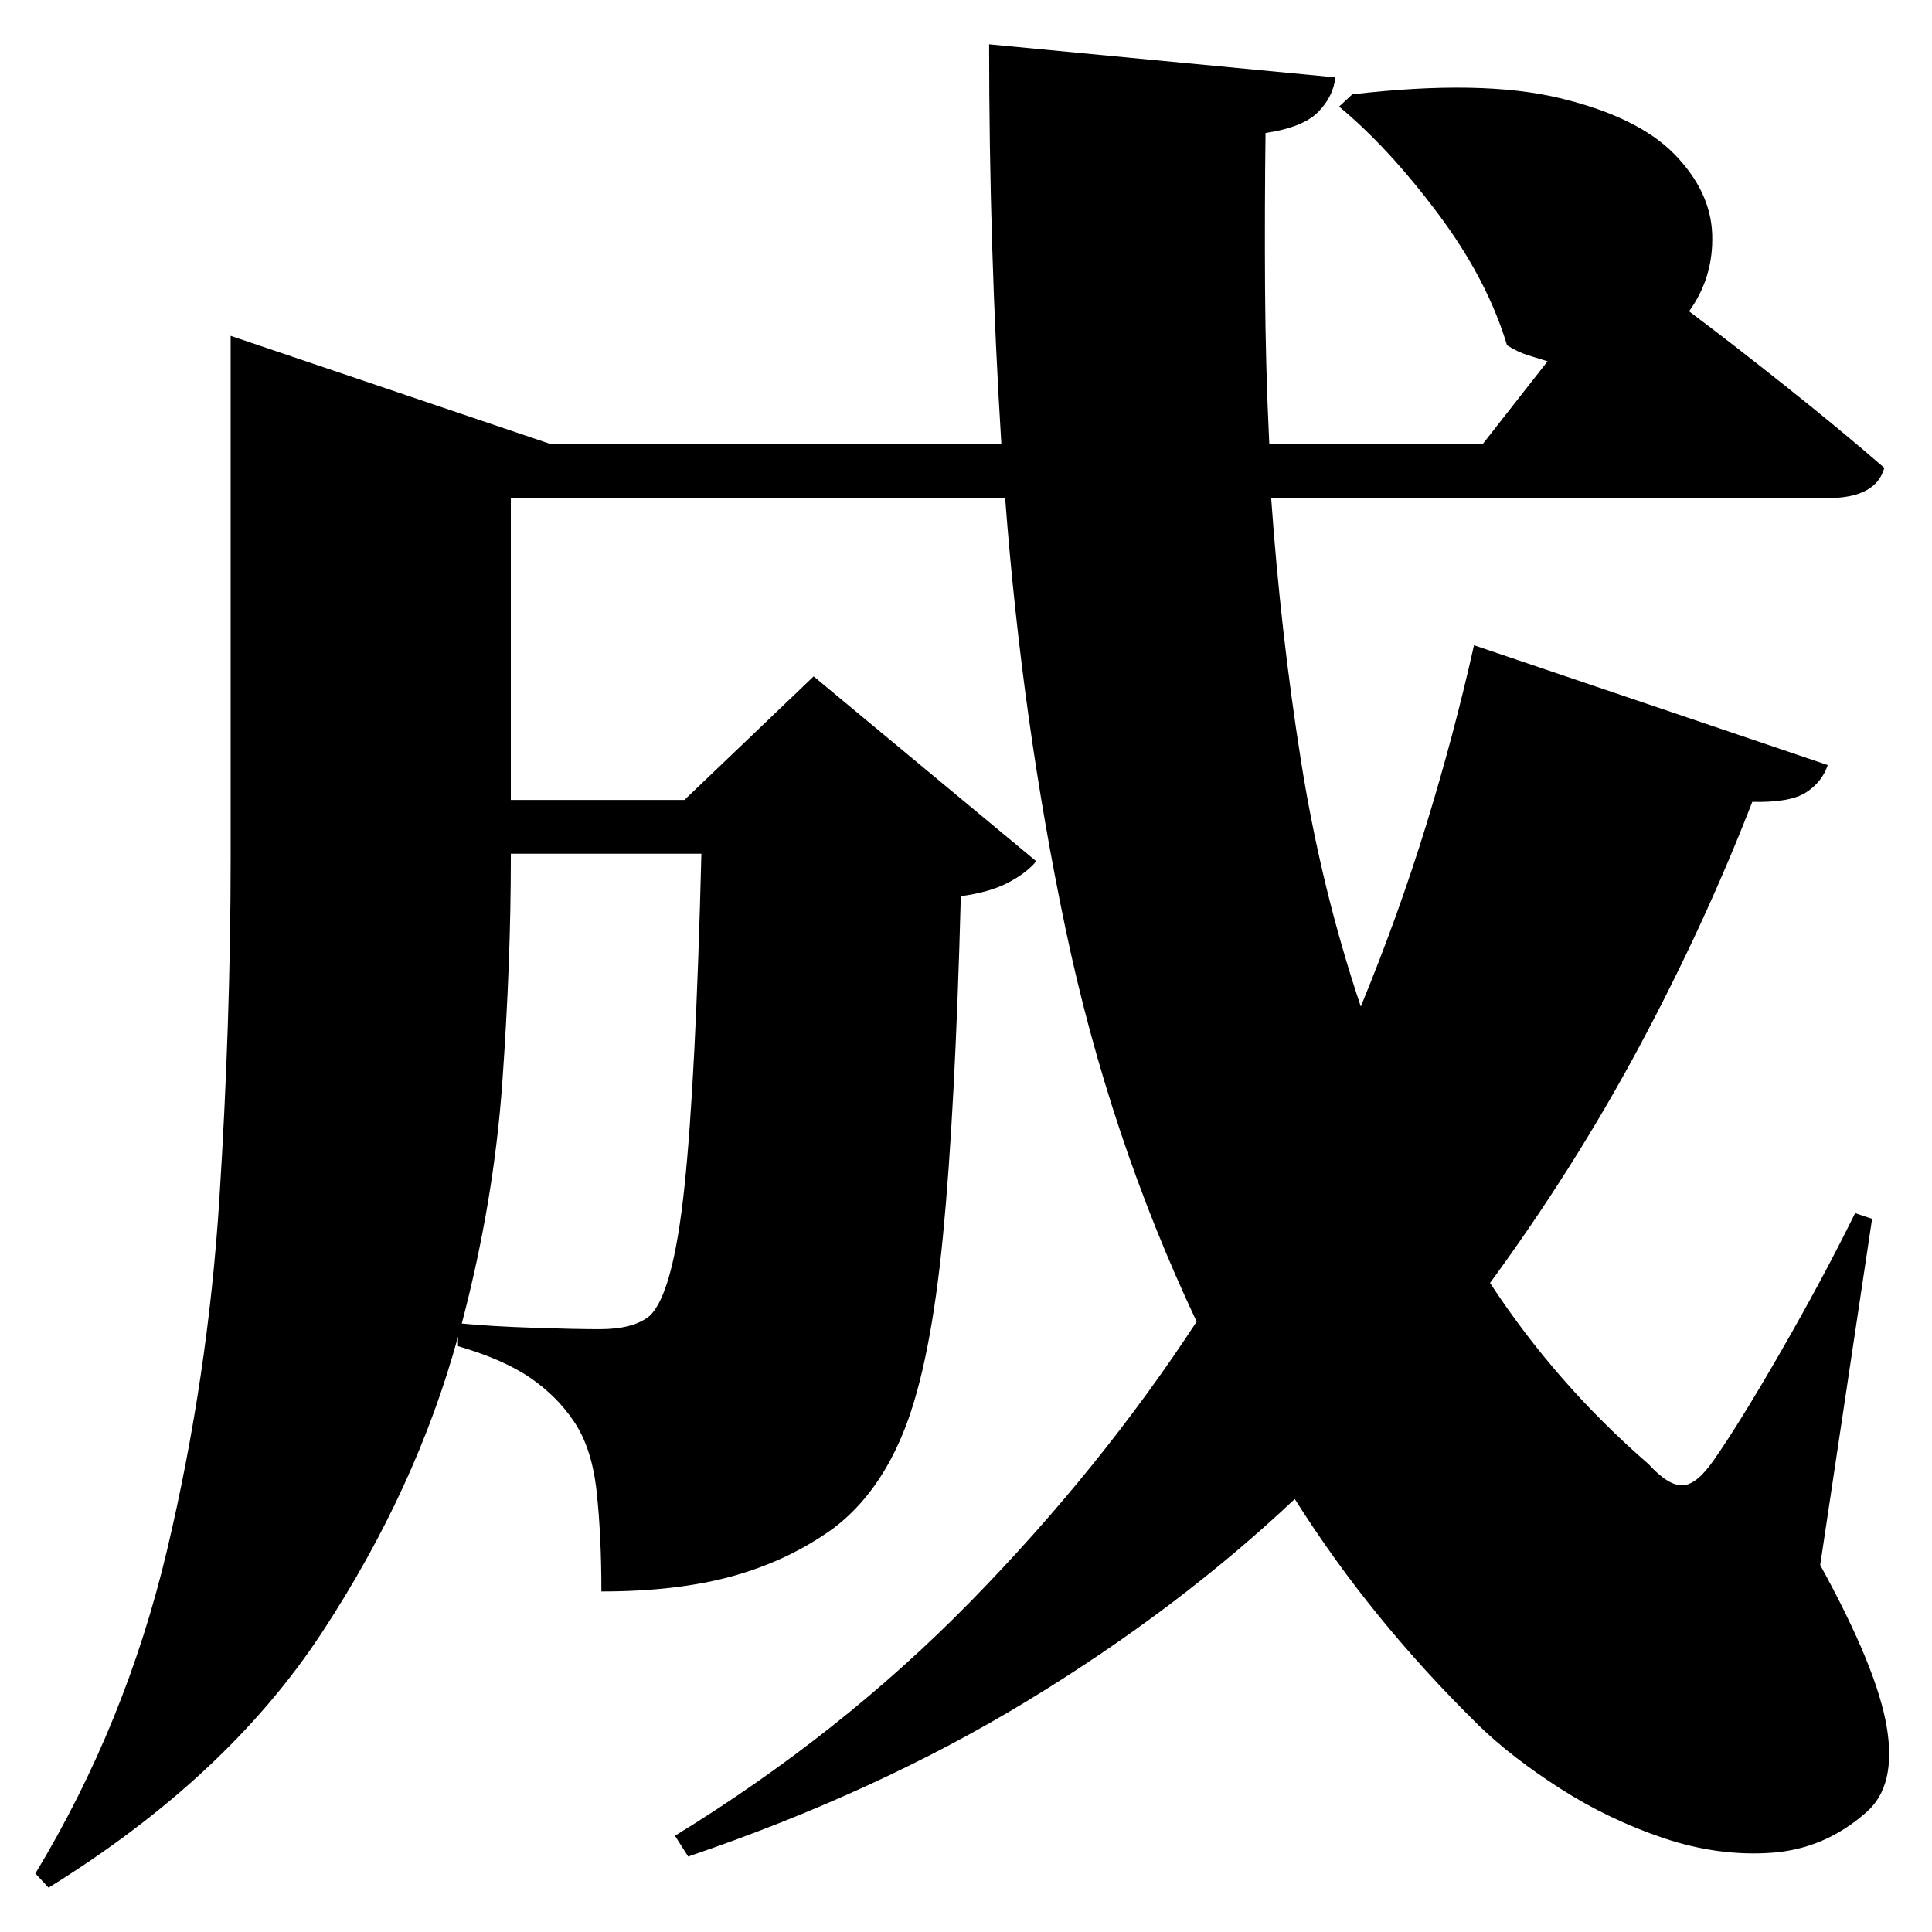 <?xml version="1.0" standalone="no"?>
<!DOCTYPE svg PUBLIC "-//W3C//DTD SVG 1.1//EN" "http://www.w3.org/Graphics/SVG/1.1/DTD/svg11.dtd" >
<svg xmlns="http://www.w3.org/2000/svg" xmlns:svg="http://www.w3.org/2000/svg" xmlns:xlink="http://www.w3.org/1999/xlink" viewBox="0 0 2048 2048" style=""><path d="M743.5 905.0H541.5V909.0Q541.5 1020.0 532.5 1147.0Q523.5 1274.0 489.5 1403.0Q520.5 1406.0 565.5 1407.5Q610.5 1409.0 635.5 1409.0Q671.5 1409.0 688.5 1395.0Q713.5 1372.0 725.5 1258.5Q737.5 1145.0 743.5 905.0ZM244.5 471.0V356.0L584.5 471.0H1061.5Q1048.5 262.0 1048.5 47.0L1415.5 82.0Q1413.5 102.0 1397.5 118.5Q1381.5 135.0 1341.5 141.0Q1340.5 223.0 1341.0 305.5Q1341.5 388.0 1345.5 471.0H1571.5L1640.5 383.0Q1630.5 380.0 1619.5 376.5Q1608.5 373.0 1597.5 366.0Q1576.5 296.0 1524.0 226.0Q1471.5 156.0 1419.5 113.0L1433.5 100.0Q1570.5 84.0 1653.5 104.0Q1736.5 124.0 1775.0 163.5Q1813.5 203.0 1815.0 248.5Q1816.5 294.0 1790.5 330.0Q1834.5 363.0 1893.0 409.5Q1951.5 456.0 1997.5 496.0Q1988.5 528.0 1937.5 528.0H1347.5Q1357.5 670.0 1379.0 806.0Q1400.5 942.0 1442.5 1067.0Q1482.5 970.0 1512.0 874.0Q1541.5 778.0 1562.5 684.0L1937.5 811.0Q1931.5 829.0 1914.5 840.0Q1897.5 851.0 1857.5 850.0Q1807.5 979.0 1738.5 1108.0Q1669.5 1237.0 1579.5 1360.0Q1649.5 1467.0 1747.5 1552.0Q1768.5 1575.0 1783.5 1574.5Q1798.5 1574.0 1816.5 1548.0Q1844.5 1508.0 1888.5 1431.5Q1932.5 1355.0 1966.5 1286.0L1984.5 1292.0L1929.5 1659.0Q1989.5 1768.0 2000.0 1830.5Q2010.5 1893.0 1978.5 1921.0Q1934.5 1960.0 1878.0 1964.0Q1821.5 1968.0 1763.5 1948.5Q1705.5 1929.0 1654.0 1896.0Q1602.5 1863.0 1567.5 1829.0Q1510.5 1773.0 1462.0 1713.5Q1413.5 1654.0 1372.5 1589.0Q1248.5 1706.0 1089.0 1803.0Q929.5 1900.0 729.5 1968.0L715.5 1946.0Q891.5 1838.0 1029.0 1697.5Q1166.5 1557.0 1268.5 1401.0Q1175.5 1204.0 1129.5 984.5Q1083.5 765.0 1065.5 528.0H541.5V848.0H725.5L862.5 717.0L1098.5 913.0Q1087.5 926.0 1068.0 936.0Q1048.5 946.0 1018.5 950.0Q1012.5 1178.0 999.5 1311.0Q986.5 1444.0 959.5 1513.5Q932.5 1583.0 883.5 1620.0Q836.5 1654.0 777.5 1670.5Q718.5 1687.0 637.5 1687.0Q637.5 1628.0 632.5 1581.5Q627.5 1535.0 608.5 1507.0Q590.5 1480.0 562.0 1460.5Q533.5 1441.0 485.5 1427.0V1417.0Q441.5 1578.0 341.0 1731.0Q240.5 1884.0 51.5 2001.0L37.5 1986.0Q133.5 1827.0 177.0 1643.5Q220.5 1460.0 232.5 1271.5Q244.5 1083.0 244.5 909.0Z" fill="black"></path></svg>